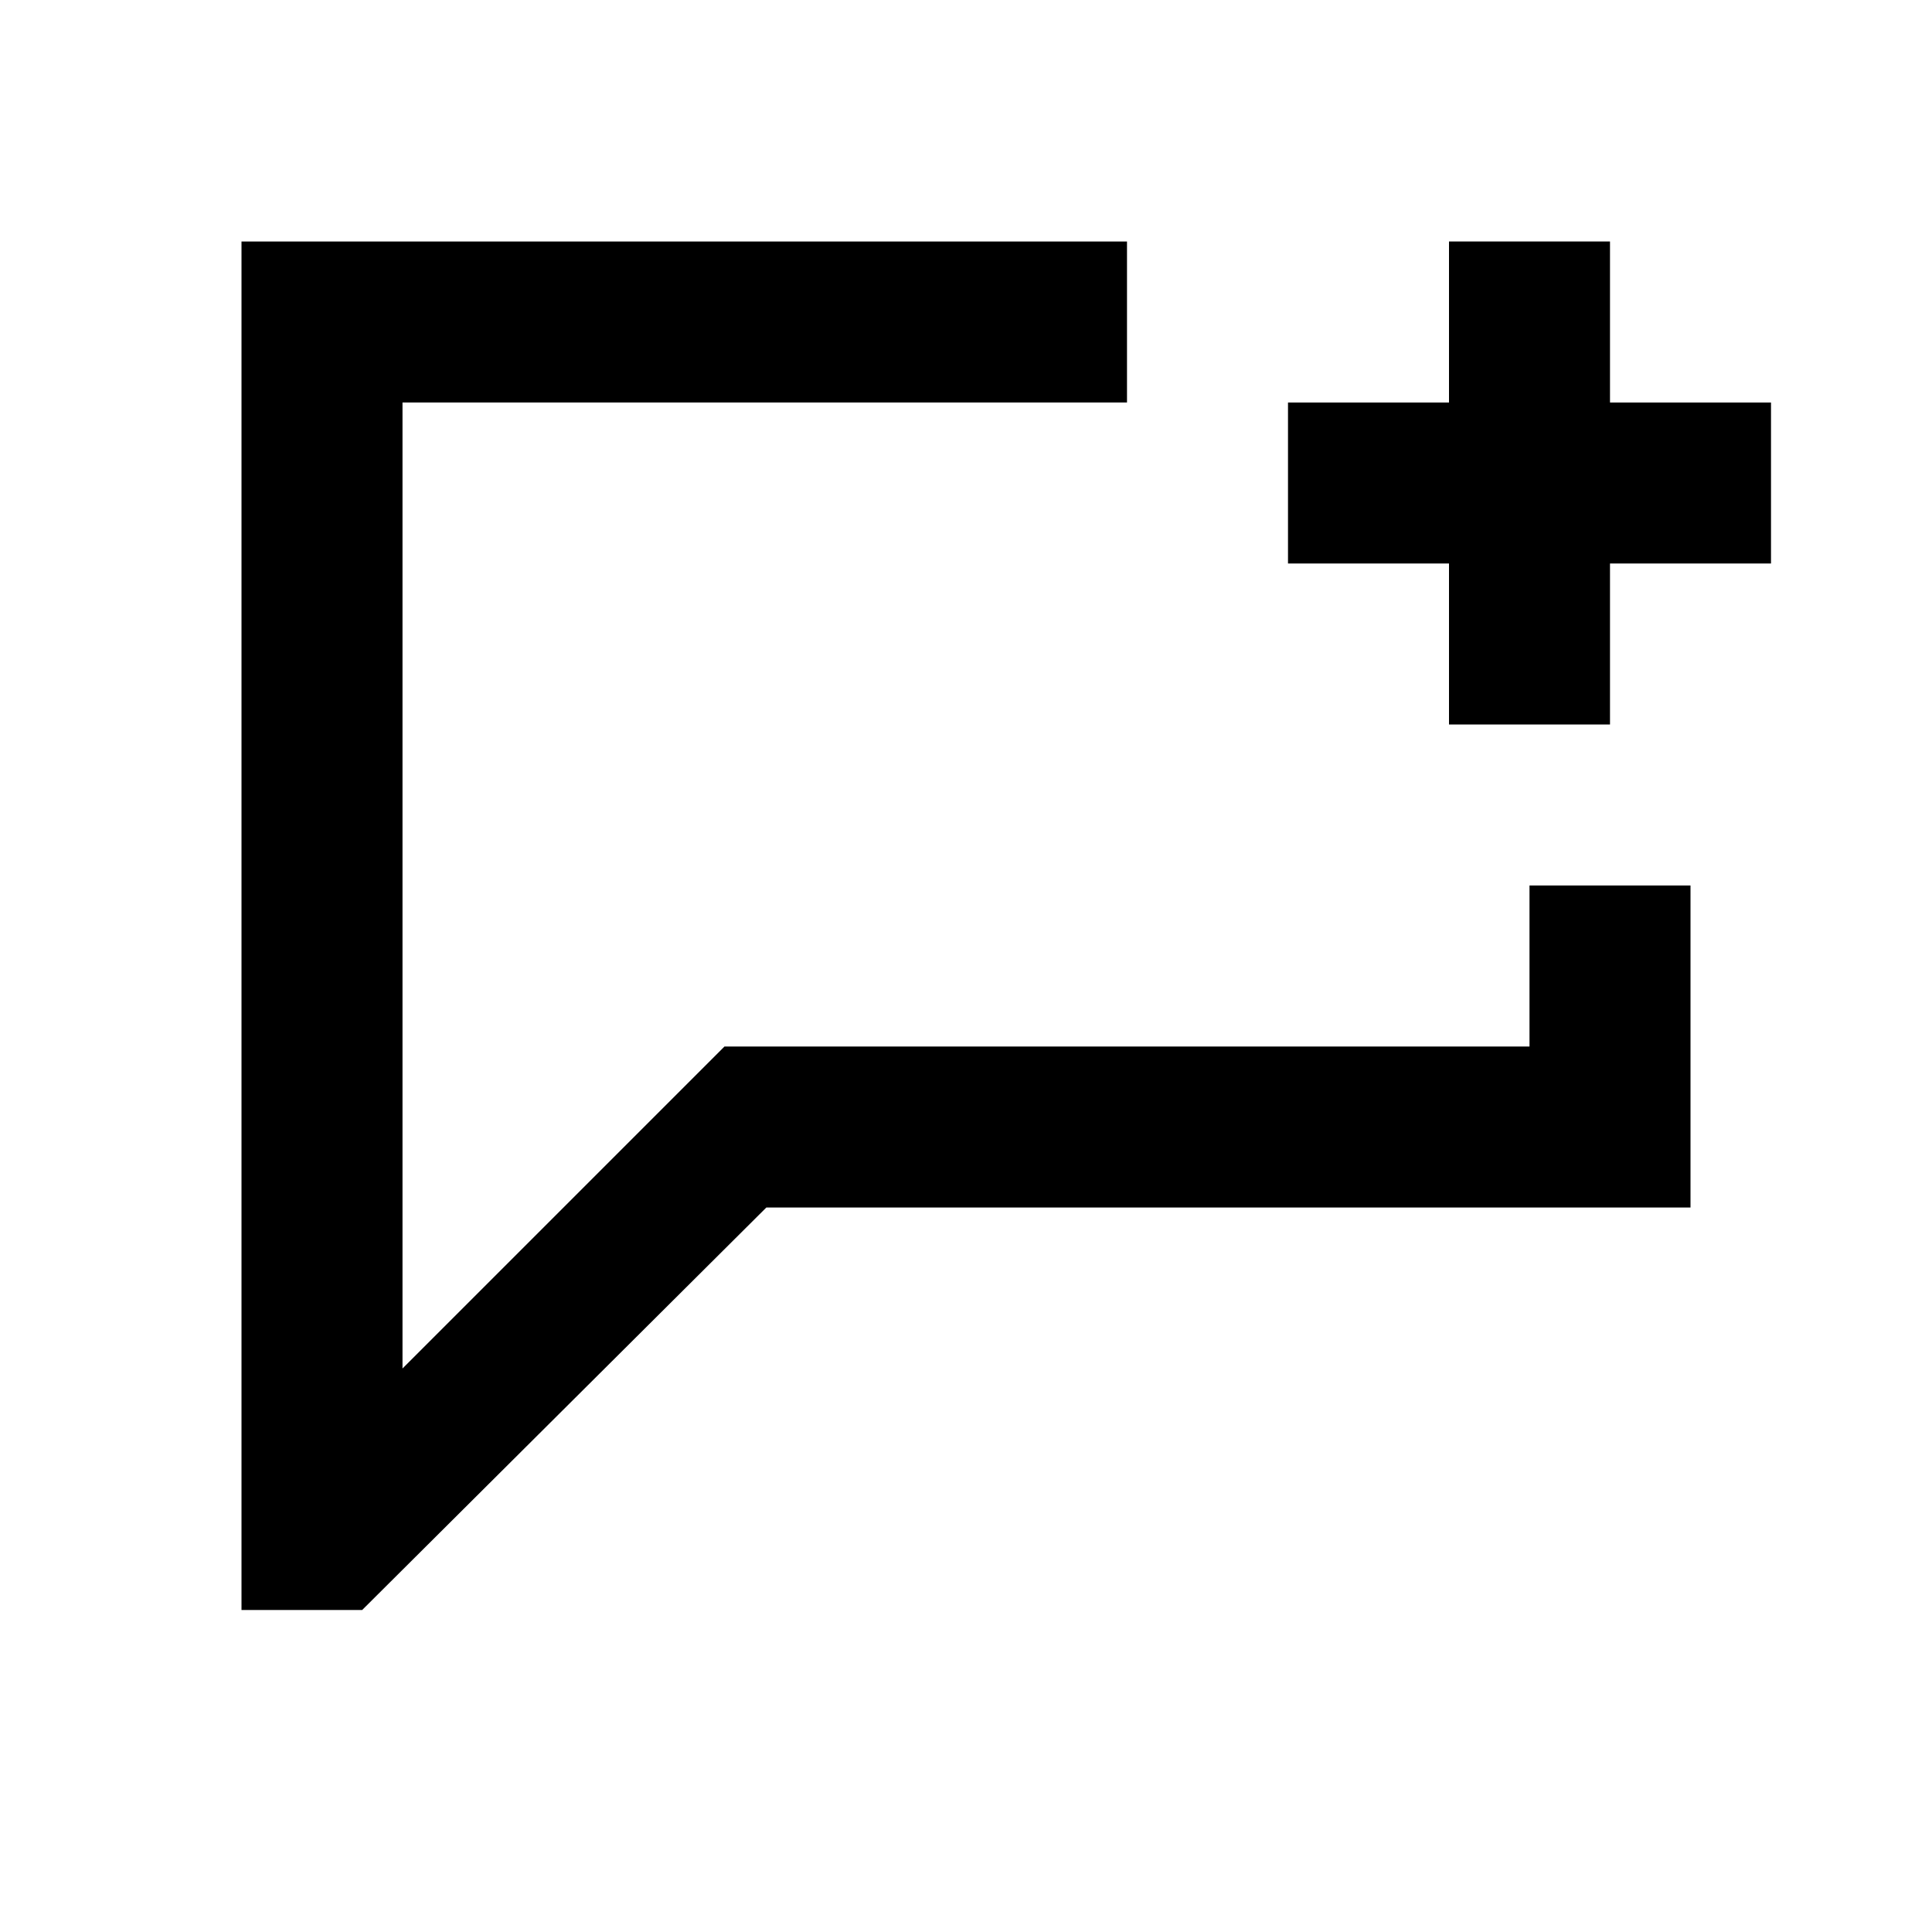 <svg width="24" height="24" viewBox="0 0 24 24" fill="none" xmlns="http://www.w3.org/2000/svg">
<path d="M20 3H18V5H16V7H18V9H20V7H22V5H20V3Z" fill="black"/>
<path fill-rule="evenodd" clip-rule="evenodd" d="M3 20V3H14V5H12H5V17L9 13H12H19V11H21V15H9.52L4.499 20H3Z" fill="black"/>
</svg>
